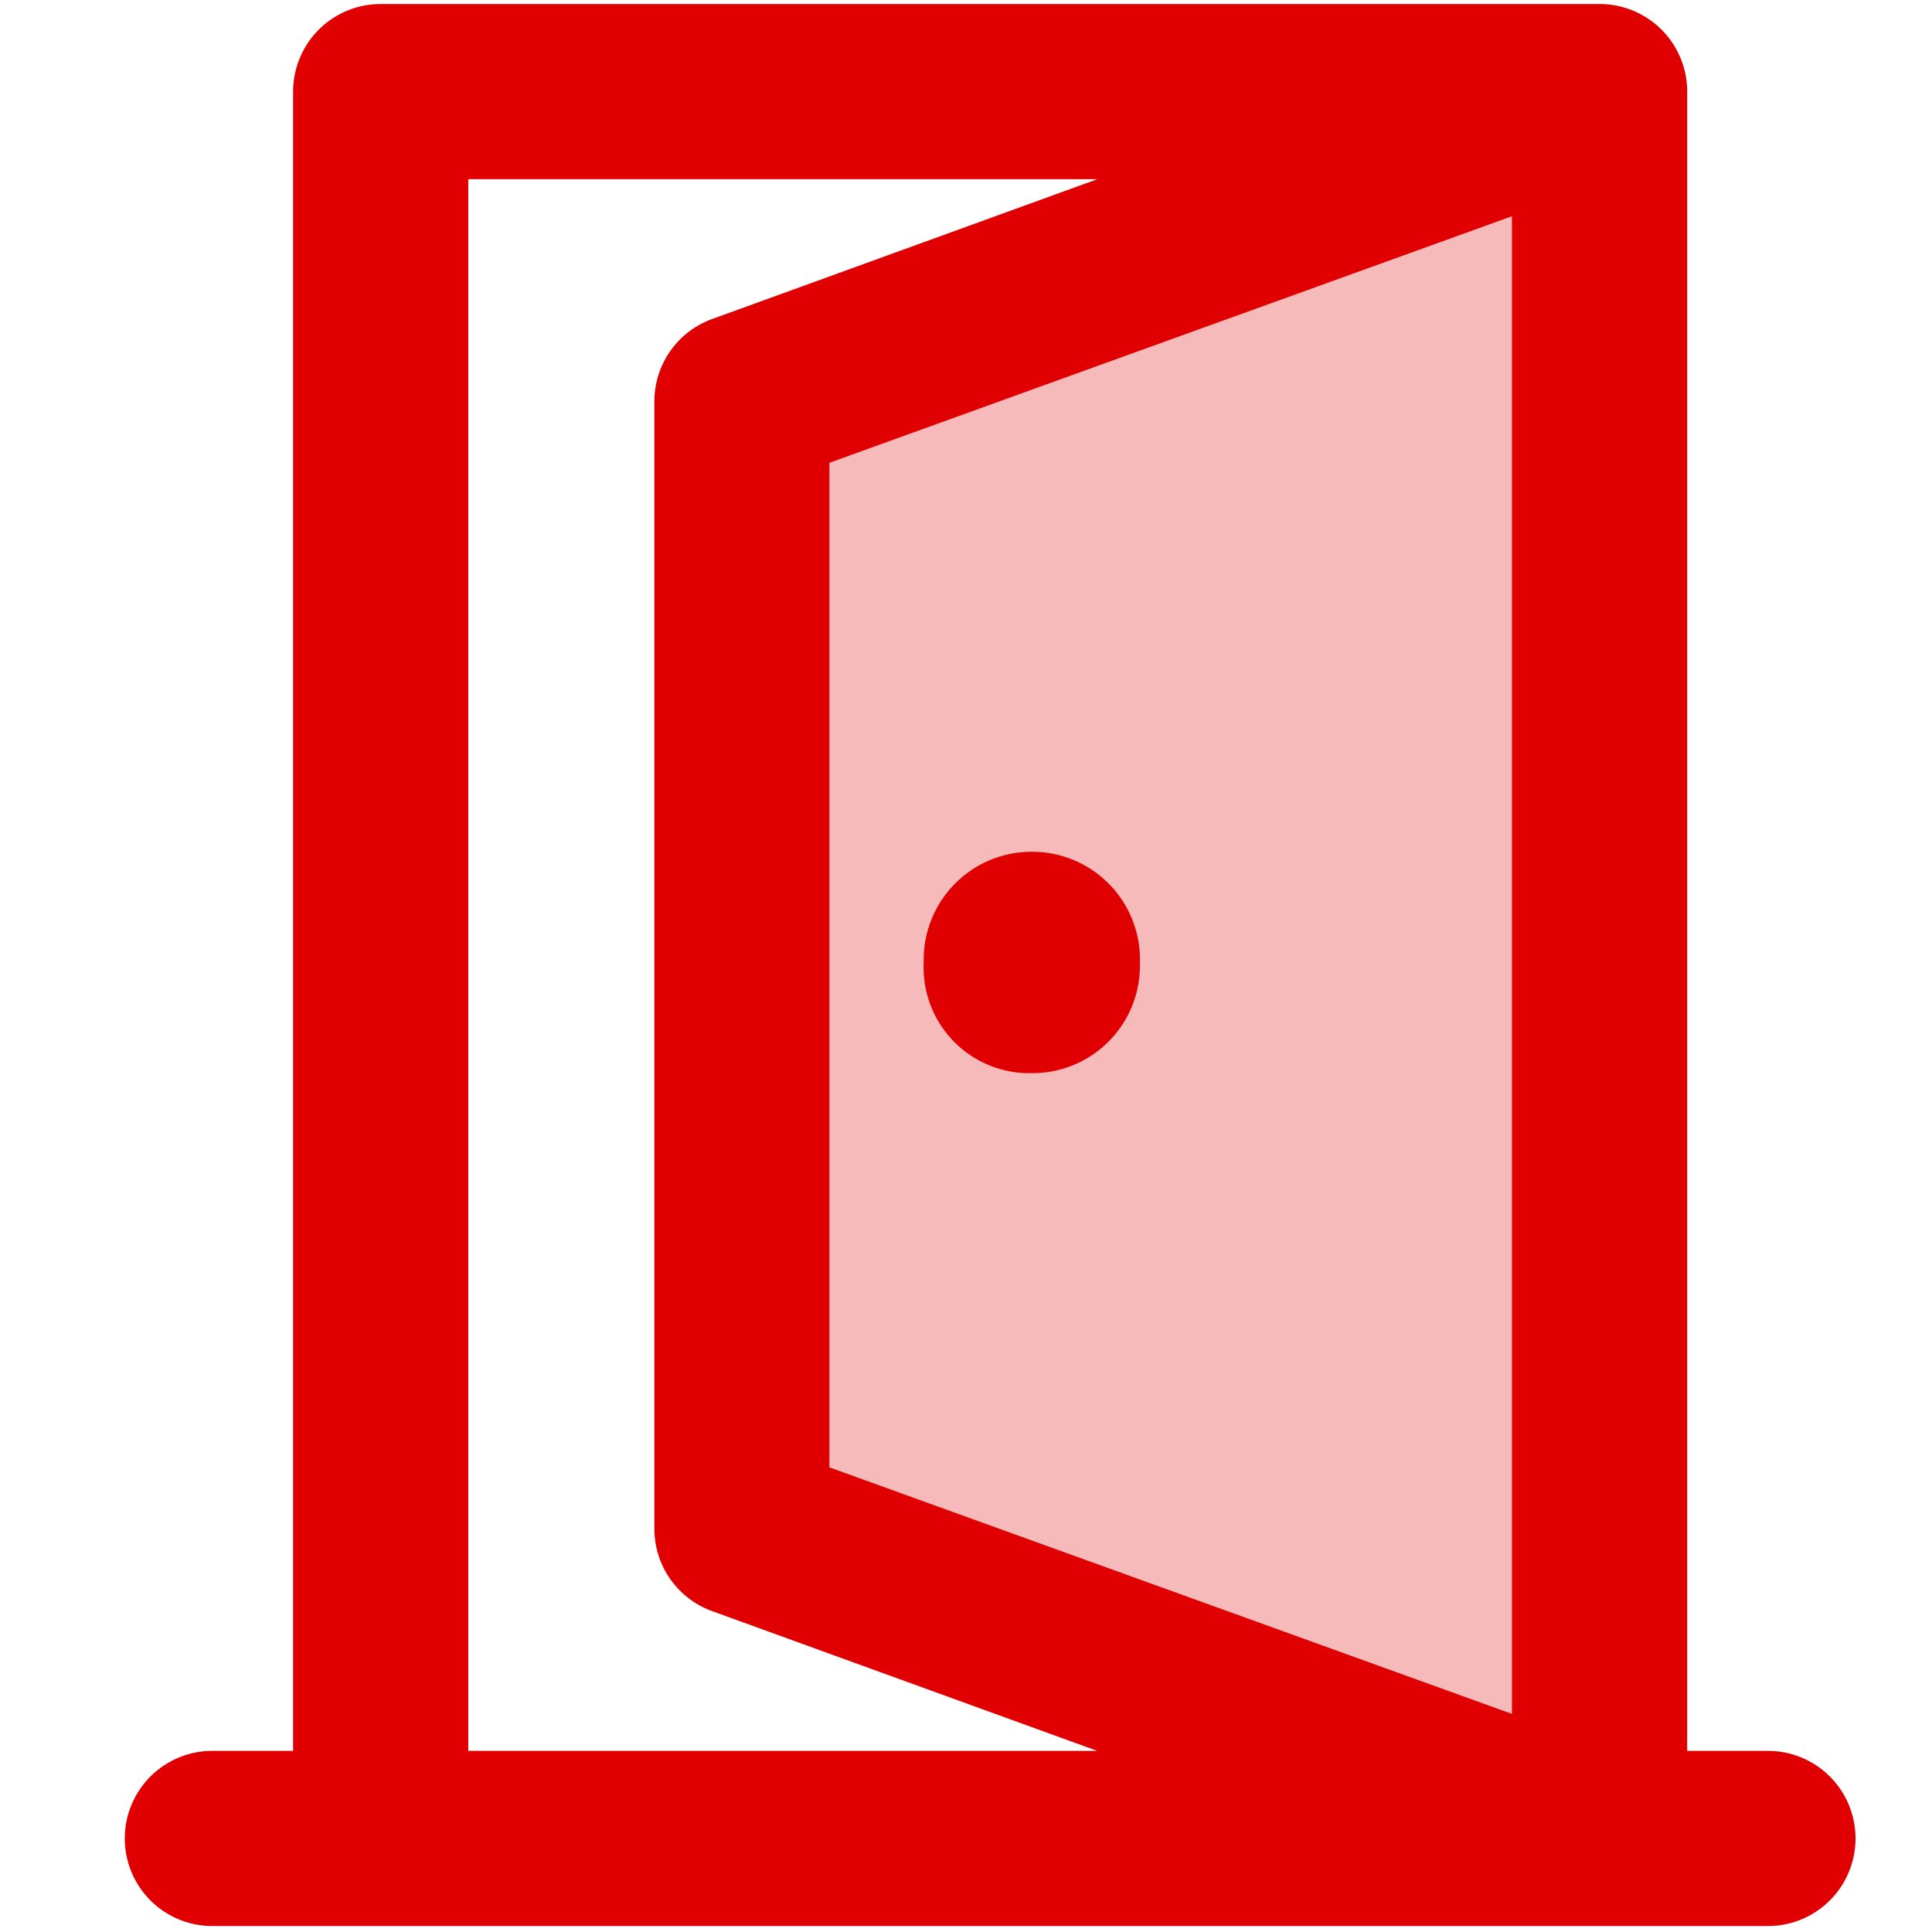 <svg xmlns="http://www.w3.org/2000/svg" xmlns:xlink="http://www.w3.org/1999/xlink" width="24" height="24" viewBox="0 0 24 24">
  <defs>
    <clipPath id="clip-RoomforRents_1x">
      <rect width="24" height="24"/>
    </clipPath>
  </defs>
  <g id="RoomforRents_1x" clip-path="url(#clip-RoomforRents_1x)">
    <g id="Group_1872" data-name="Group 1872" transform="translate(2 1)">
      <path id="Path_1084" data-name="Path 1084" d="M-4826.815,1549.822l-10.826,3.119v14.242l10.826,3.421Z" transform="translate(4843.991 -1549.198)" fill="#f7baba"/>
      <g id="noun_Door_3214261" transform="translate(0 0)">
        <path id="Path_1082" data-name="Path 1082" d="M.638,21.7H2.091V.638A.638.638,0,0,1,2.729,0H17.871a.638.638,0,0,1,.638.638V21.7h1.453a.638.638,0,1,1,0,1.276H.638a.638.638,0,0,1,0-1.276ZM7.853,4.933V18.044l9.379,3.388V1.545ZM14.188,21.7,7,19.091a.638.638,0,0,1-.421-.6v-14A.638.638,0,0,1,7,3.886l7.19-2.61H3.367V21.7Z" transform="translate(0 -0.5)" fill="#e00000" stroke="#e00001" stroke-width="0.9"/>
        <path id="Path_1083" data-name="Path 1083" d="M-1287.572,426.21a.939.939,0,0,0-.927-.987.941.941,0,0,0-.958.98.913.913,0,0,0,.935.97A.934.934,0,0,0-1287.572,426.21Z" transform="translate(1299.332 -415.242)" fill="#e00000" stroke="#e00001" stroke-width="0.8"/>
      </g>
    </g>
  </g>
</svg>
